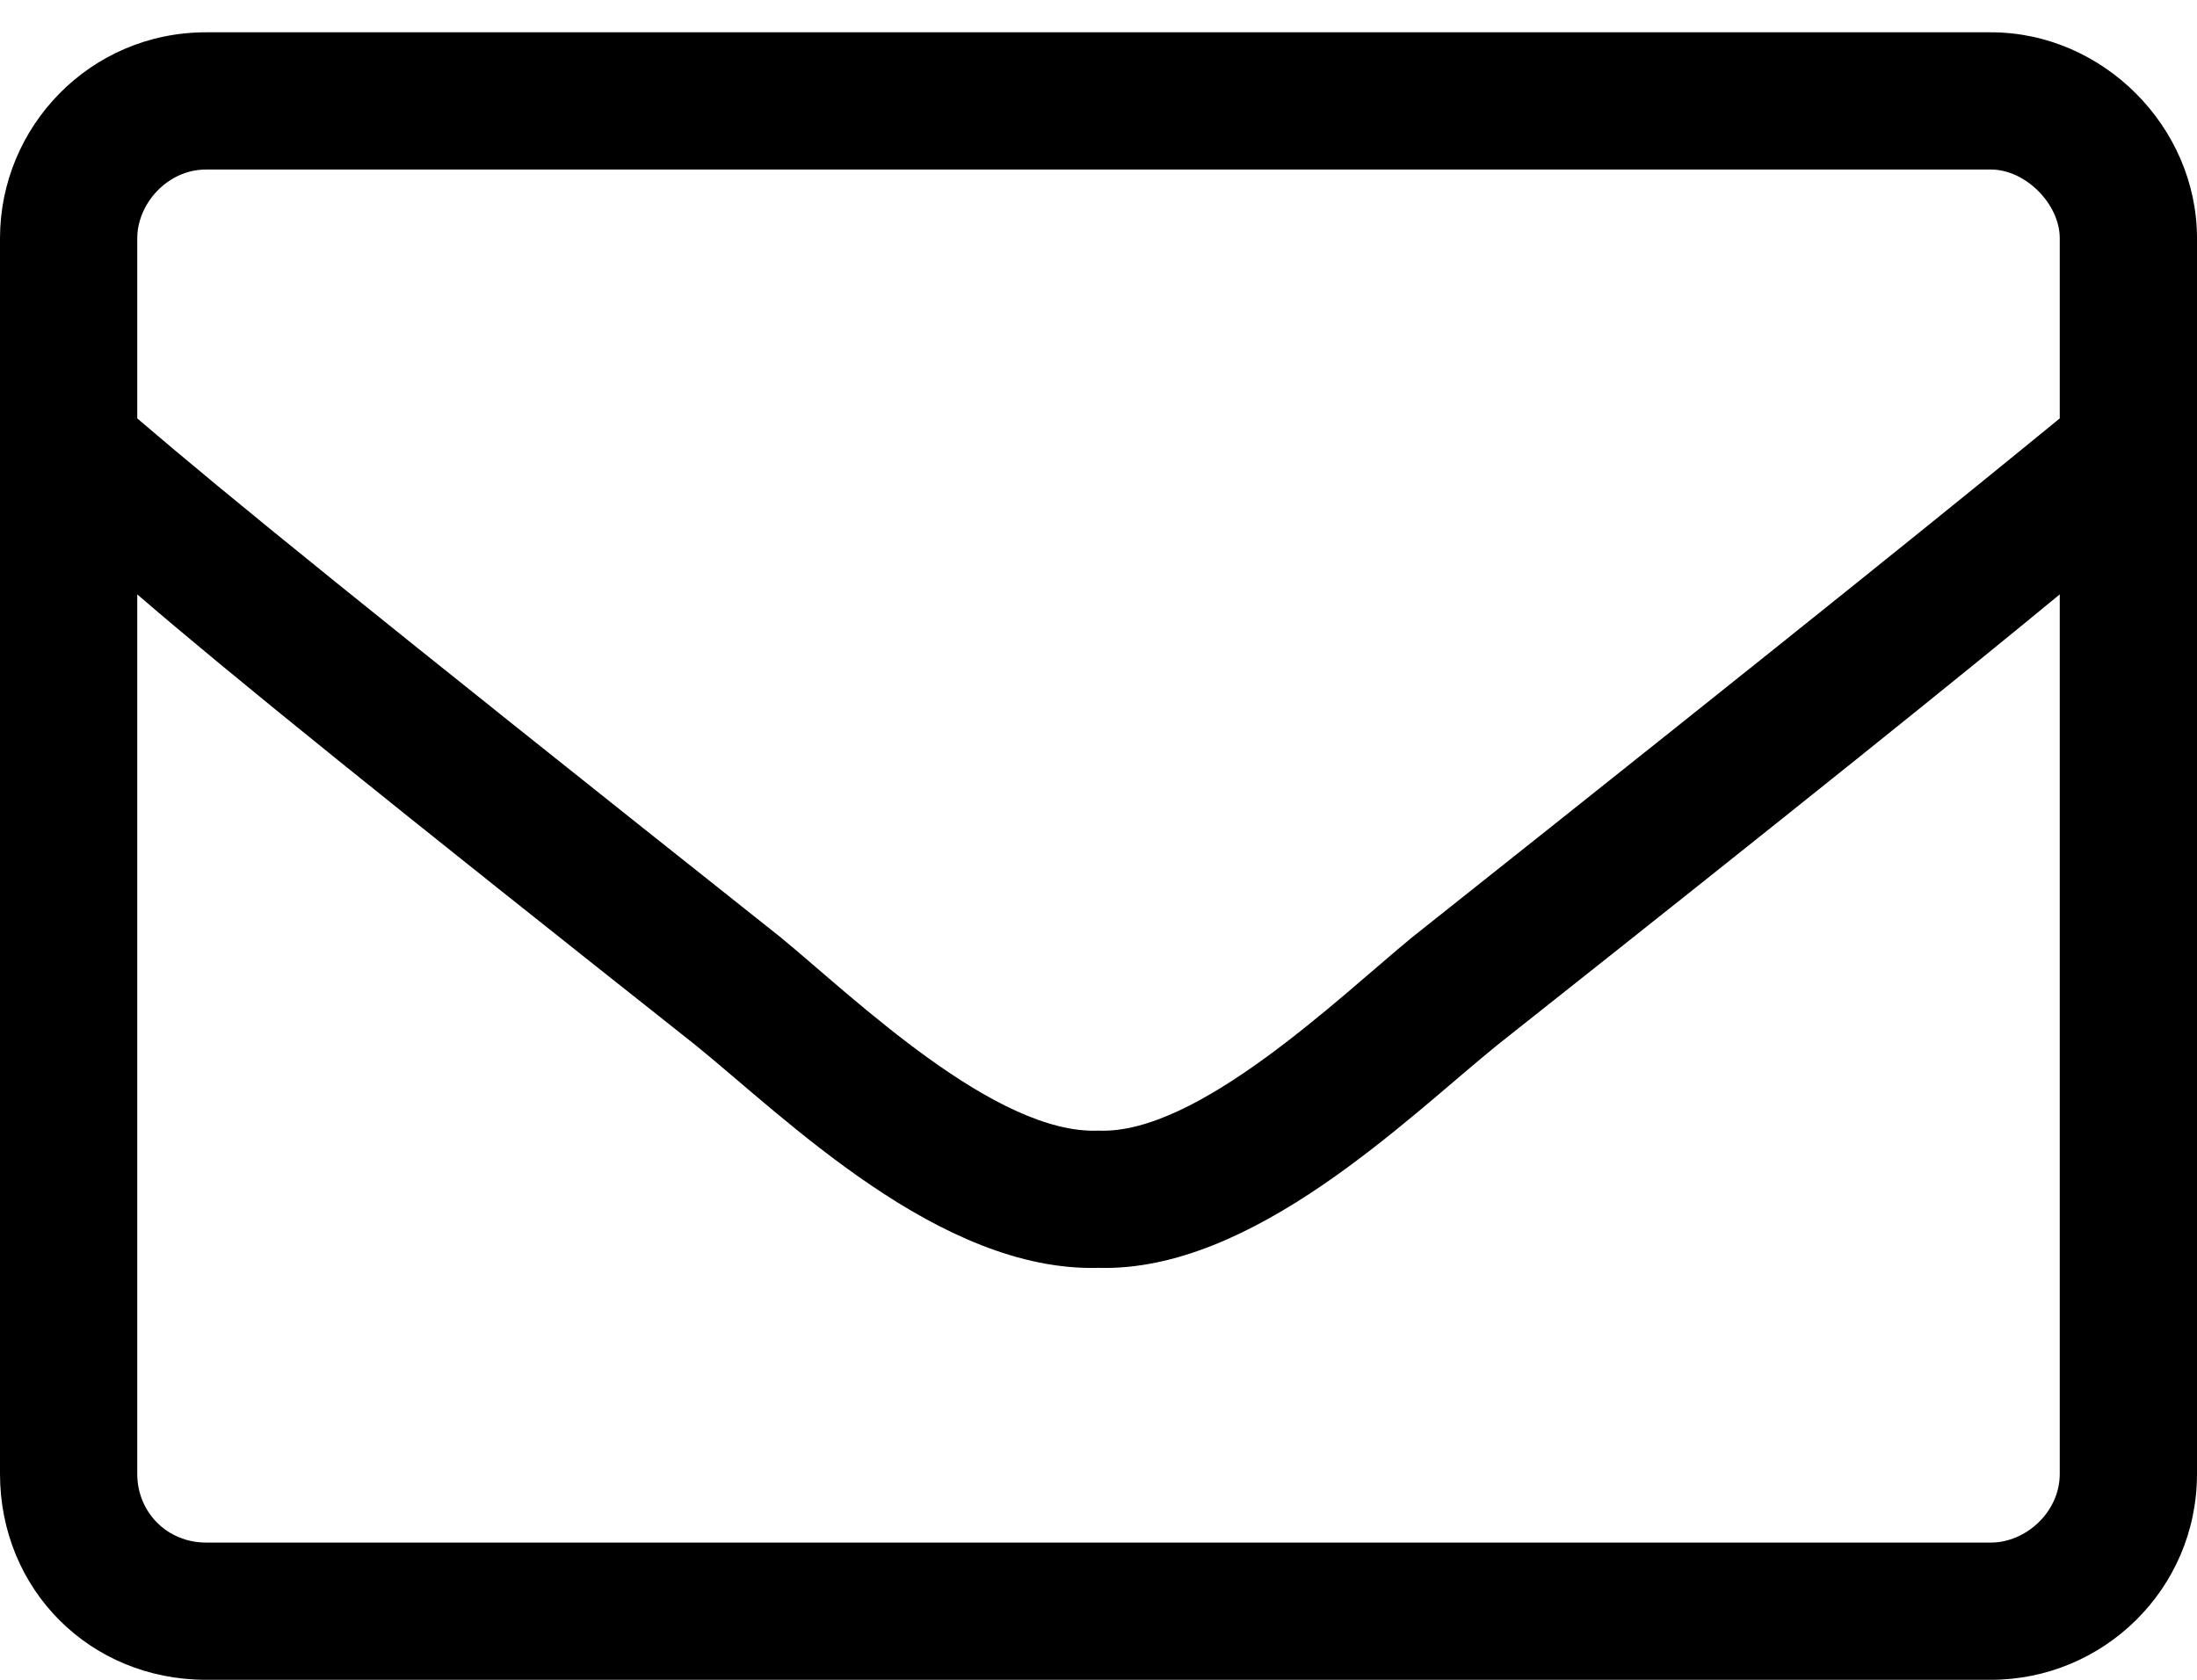 <svg width="17" height="13" viewBox="0 0 17 13" fill="none" xmlns="http://www.w3.org/2000/svg">
<path d="M15.406 0.25H1.594C0.697 0.25 0 0.98 0 1.844V11.406C0 12.303 0.697 13 1.594 13H15.406C16.27 13 17 12.303 17 11.406V1.844C17 0.98 16.27 0.25 15.406 0.25ZM1.594 1.312H15.406C15.672 1.312 15.938 1.578 15.938 1.844V3.238C15.207 3.836 14.145 4.699 10.924 7.256C10.359 7.721 9.264 8.783 8.5 8.75C7.703 8.783 6.607 7.721 6.043 7.256C2.822 4.699 1.76 3.836 1.062 3.238V1.844C1.062 1.578 1.295 1.312 1.594 1.312ZM15.406 11.938H1.594C1.295 11.938 1.062 11.705 1.062 11.406V4.6C1.793 5.23 2.988 6.193 5.379 8.086C6.076 8.65 7.271 9.846 8.5 9.812C9.695 9.846 10.891 8.65 11.588 8.086C13.979 6.193 15.174 5.23 15.938 4.6V11.406C15.938 11.705 15.672 11.938 15.406 11.938Z" fill="black"/>
</svg>

